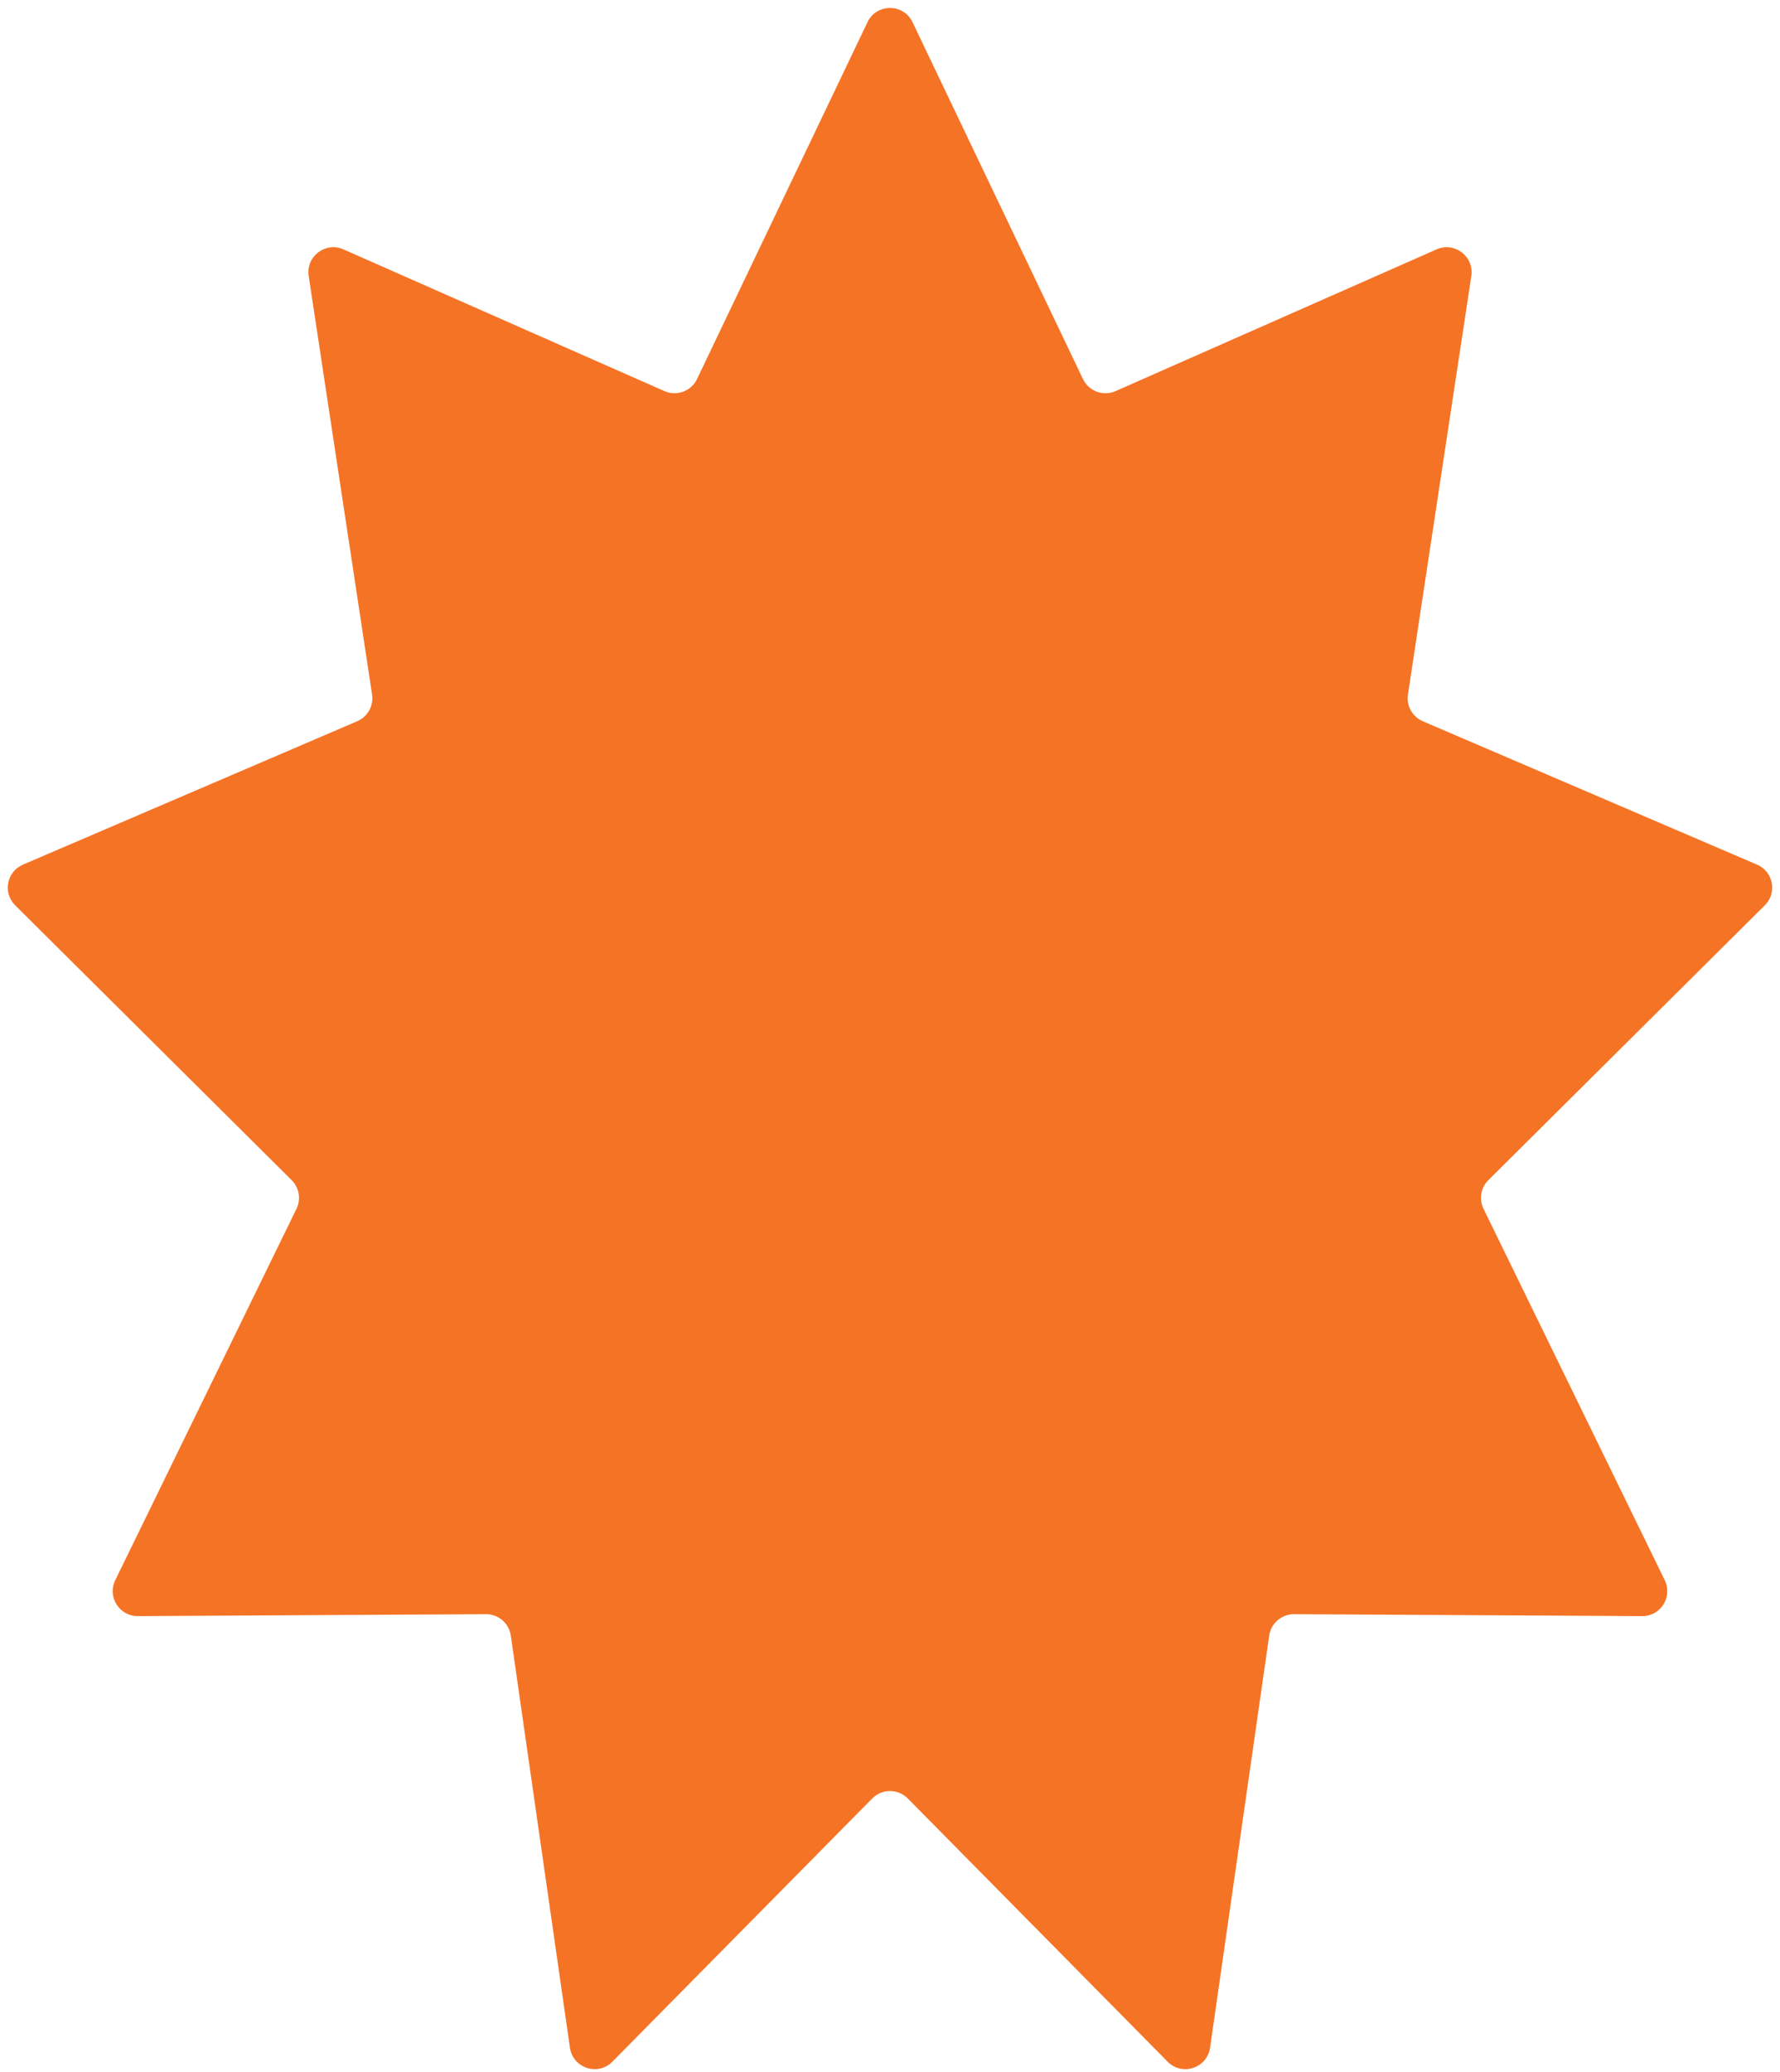 <svg width="214" height="249" viewBox="0 0 214 249" fill="none" xmlns="http://www.w3.org/2000/svg">
    <path d="M104.293 2.665C105.38 0.39 108.62 0.39 109.707 2.665L130.199 45.553C130.899 47.016 132.634 47.659 134.118 47.004L172.711 29.97C174.876 29.015 177.243 30.824 176.889 33.164L169.268 83.47C169.064 84.82 169.797 86.138 171.052 86.676L211.244 103.913C213.198 104.751 213.684 107.3 212.176 108.798L178.937 141.829C178.026 142.734 177.793 144.119 178.356 145.273L200.143 189.907C201.119 191.907 199.655 194.236 197.431 194.223L155.574 193.992C154.076 193.984 152.801 195.083 152.588 196.566L145.481 246.089C145.128 248.543 142.119 249.535 140.376 247.771L109.135 216.136C107.96 214.947 106.04 214.947 104.865 216.136L73.624 247.771C71.881 249.535 68.872 248.543 68.519 246.089L61.412 196.566C61.199 195.083 59.925 193.984 58.426 193.992L16.57 194.223C14.345 194.236 12.881 191.907 13.857 189.907L35.644 145.273C36.208 144.119 35.974 142.734 35.063 141.829L1.824 108.798C0.316 107.3 0.802 104.751 2.756 103.913L42.948 86.676C44.203 86.138 44.936 84.82 44.732 83.47L37.111 33.164C36.757 30.824 39.124 29.015 41.289 29.97L79.882 47.004C81.366 47.659 83.101 47.016 83.801 45.553L104.293 2.665Z" fill="#F57325"/>
    </svg>
    